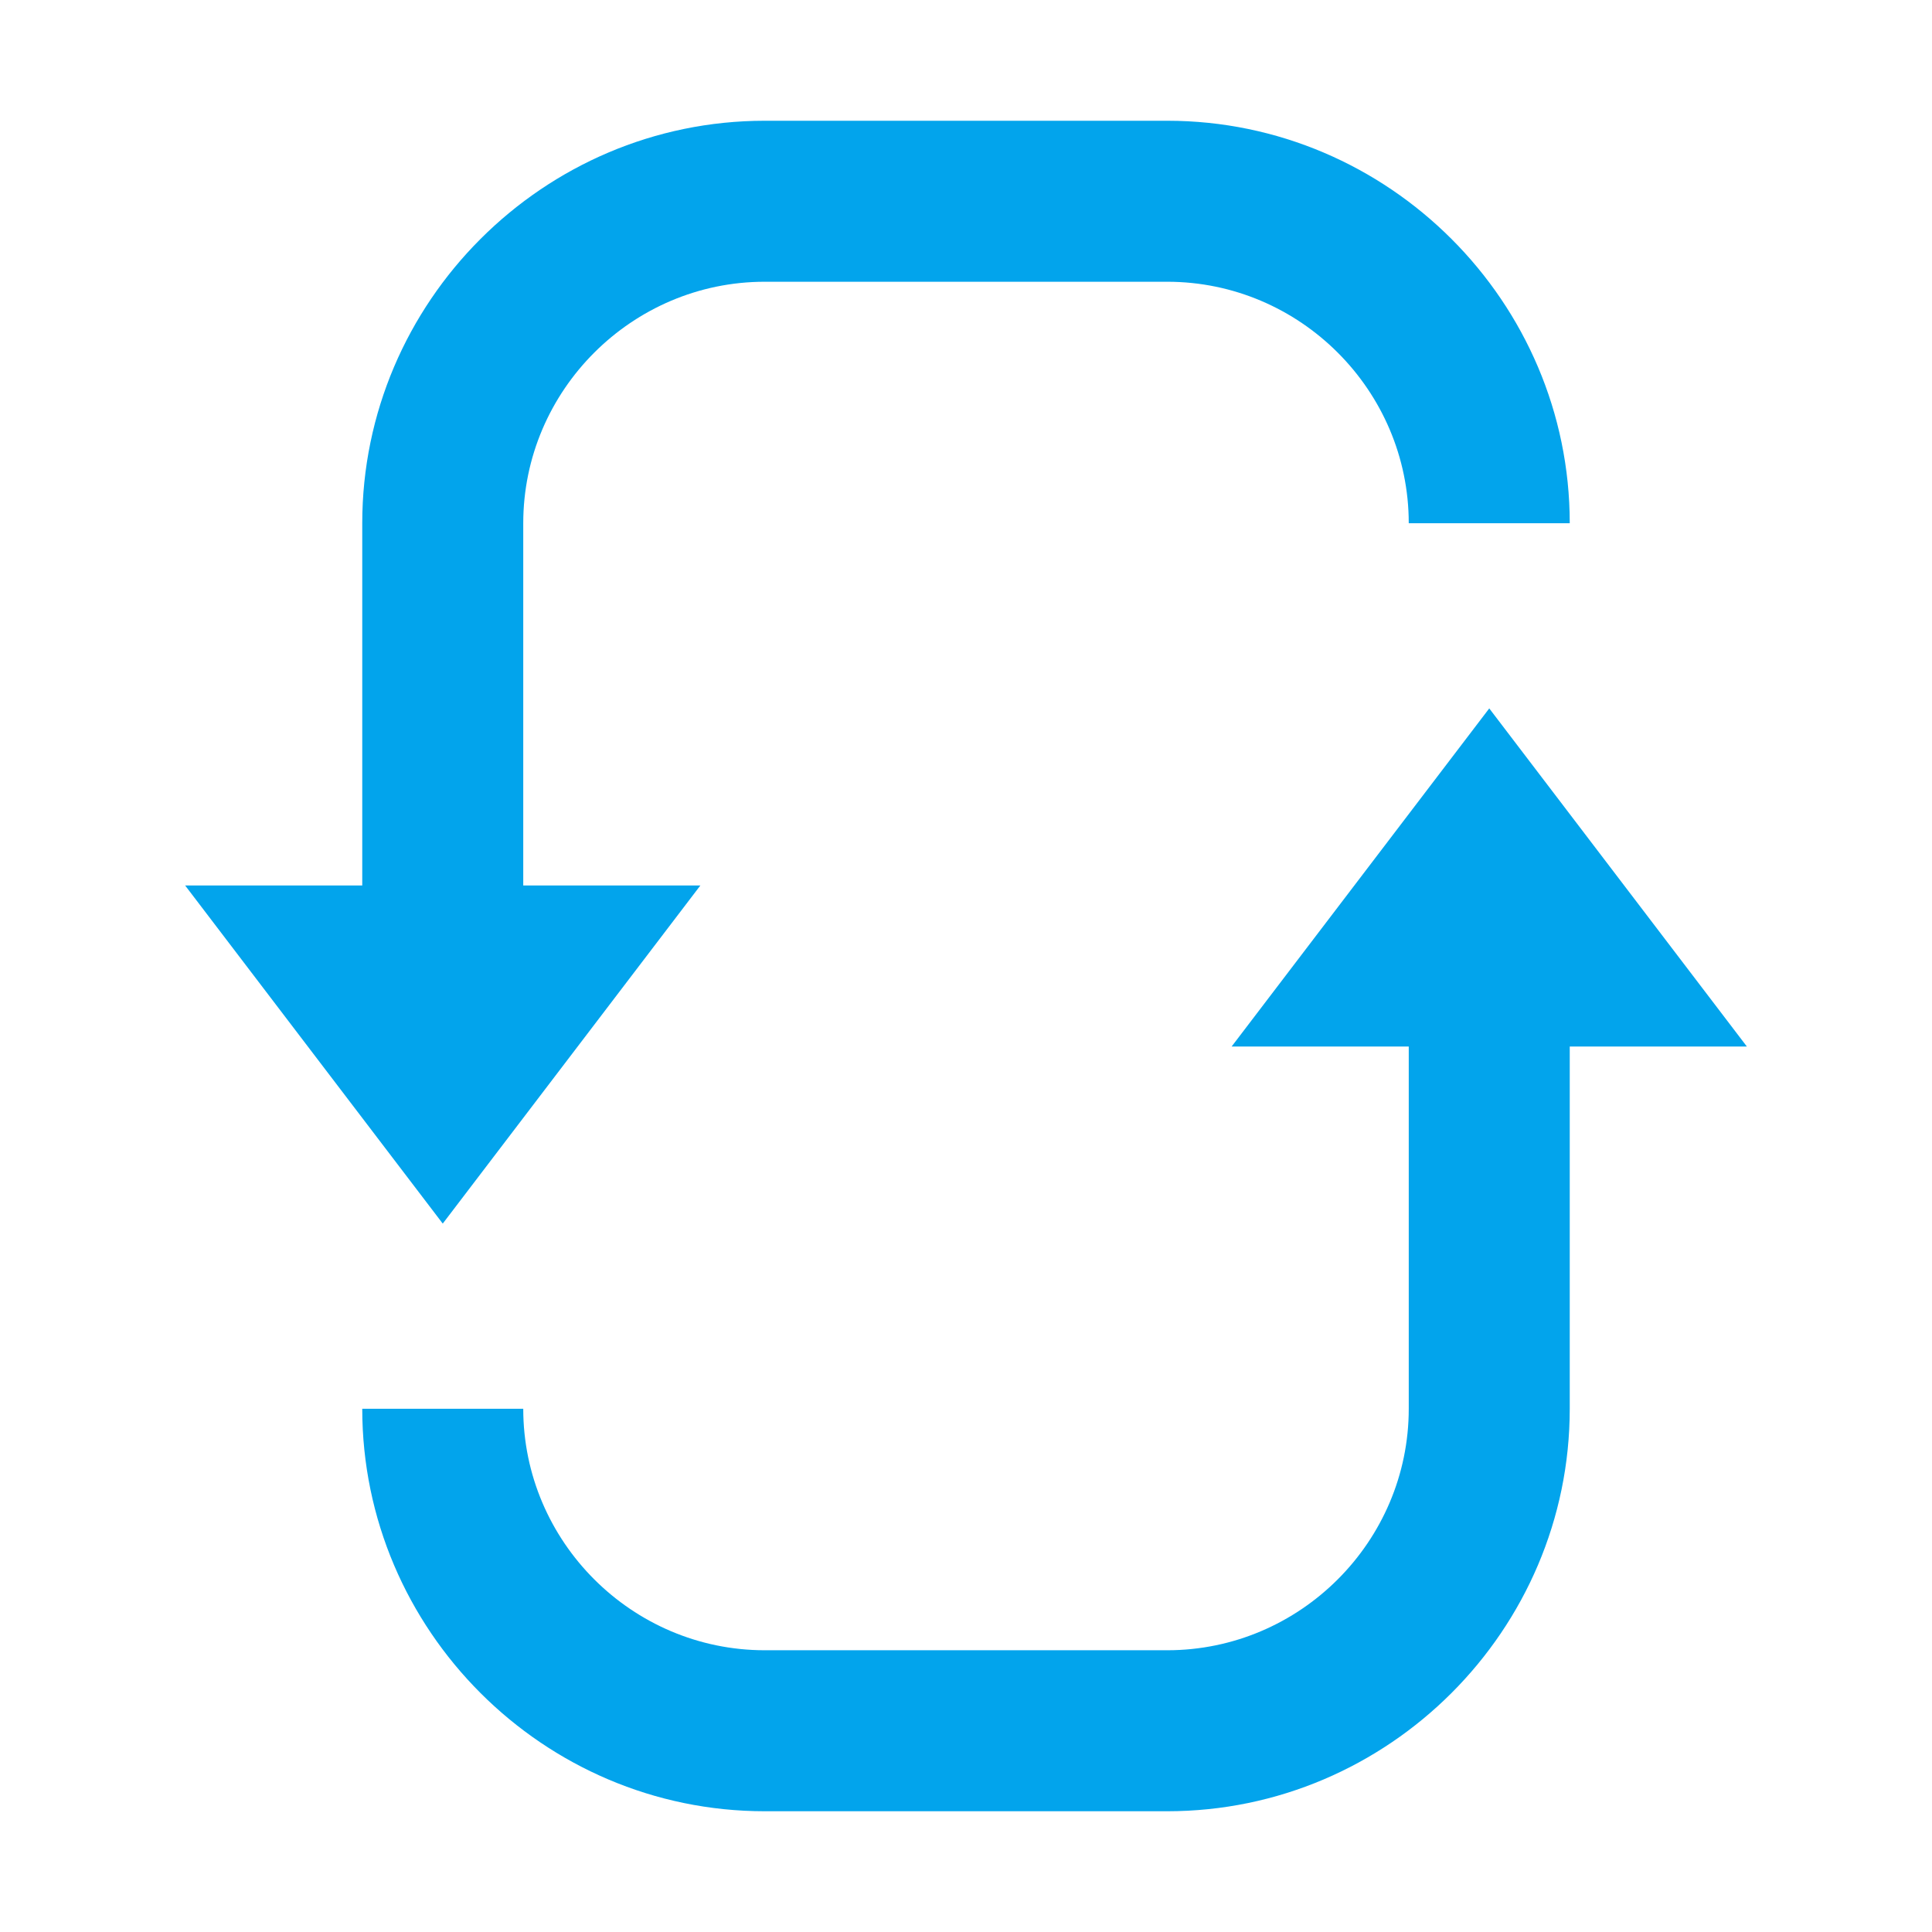 <?xml version="1.0" encoding="utf-8"?>
<svg viewBox="0 0 48 48" xmlns="http://www.w3.org/2000/svg">
  <g fill="#1565C0">
    <path d="M13,13c0-3.3,2.7-6,6-6h10c3.3,0,6,2.7,6,6h4c0-5.5-4.5-10-10-10H19C13.5,3,9,7.5,9,13v11.2h4V13z" style="fill: rgb(2, 164, 236);"/>
    <polygon points="4.6,22 11,30.4 17.4,22" style="fill: rgb(2, 164, 236);"/>
  </g>
  <g fill="#1565C0">
    <path d="M35,35c0,3.3-2.7,6-6,6H19c-3.3,0-6-2.7-6-6H9c0,5.5,4.5,10,10,10h10c5.5,0,10-4.5,10-10V23h-4V35z" style="fill: rgb(2, 164, 236);"/>
    <polygon points="30.6,26 37,17.6 43.4,26" style="fill: rgb(2, 164, 236);"/>
  </g>
</svg>